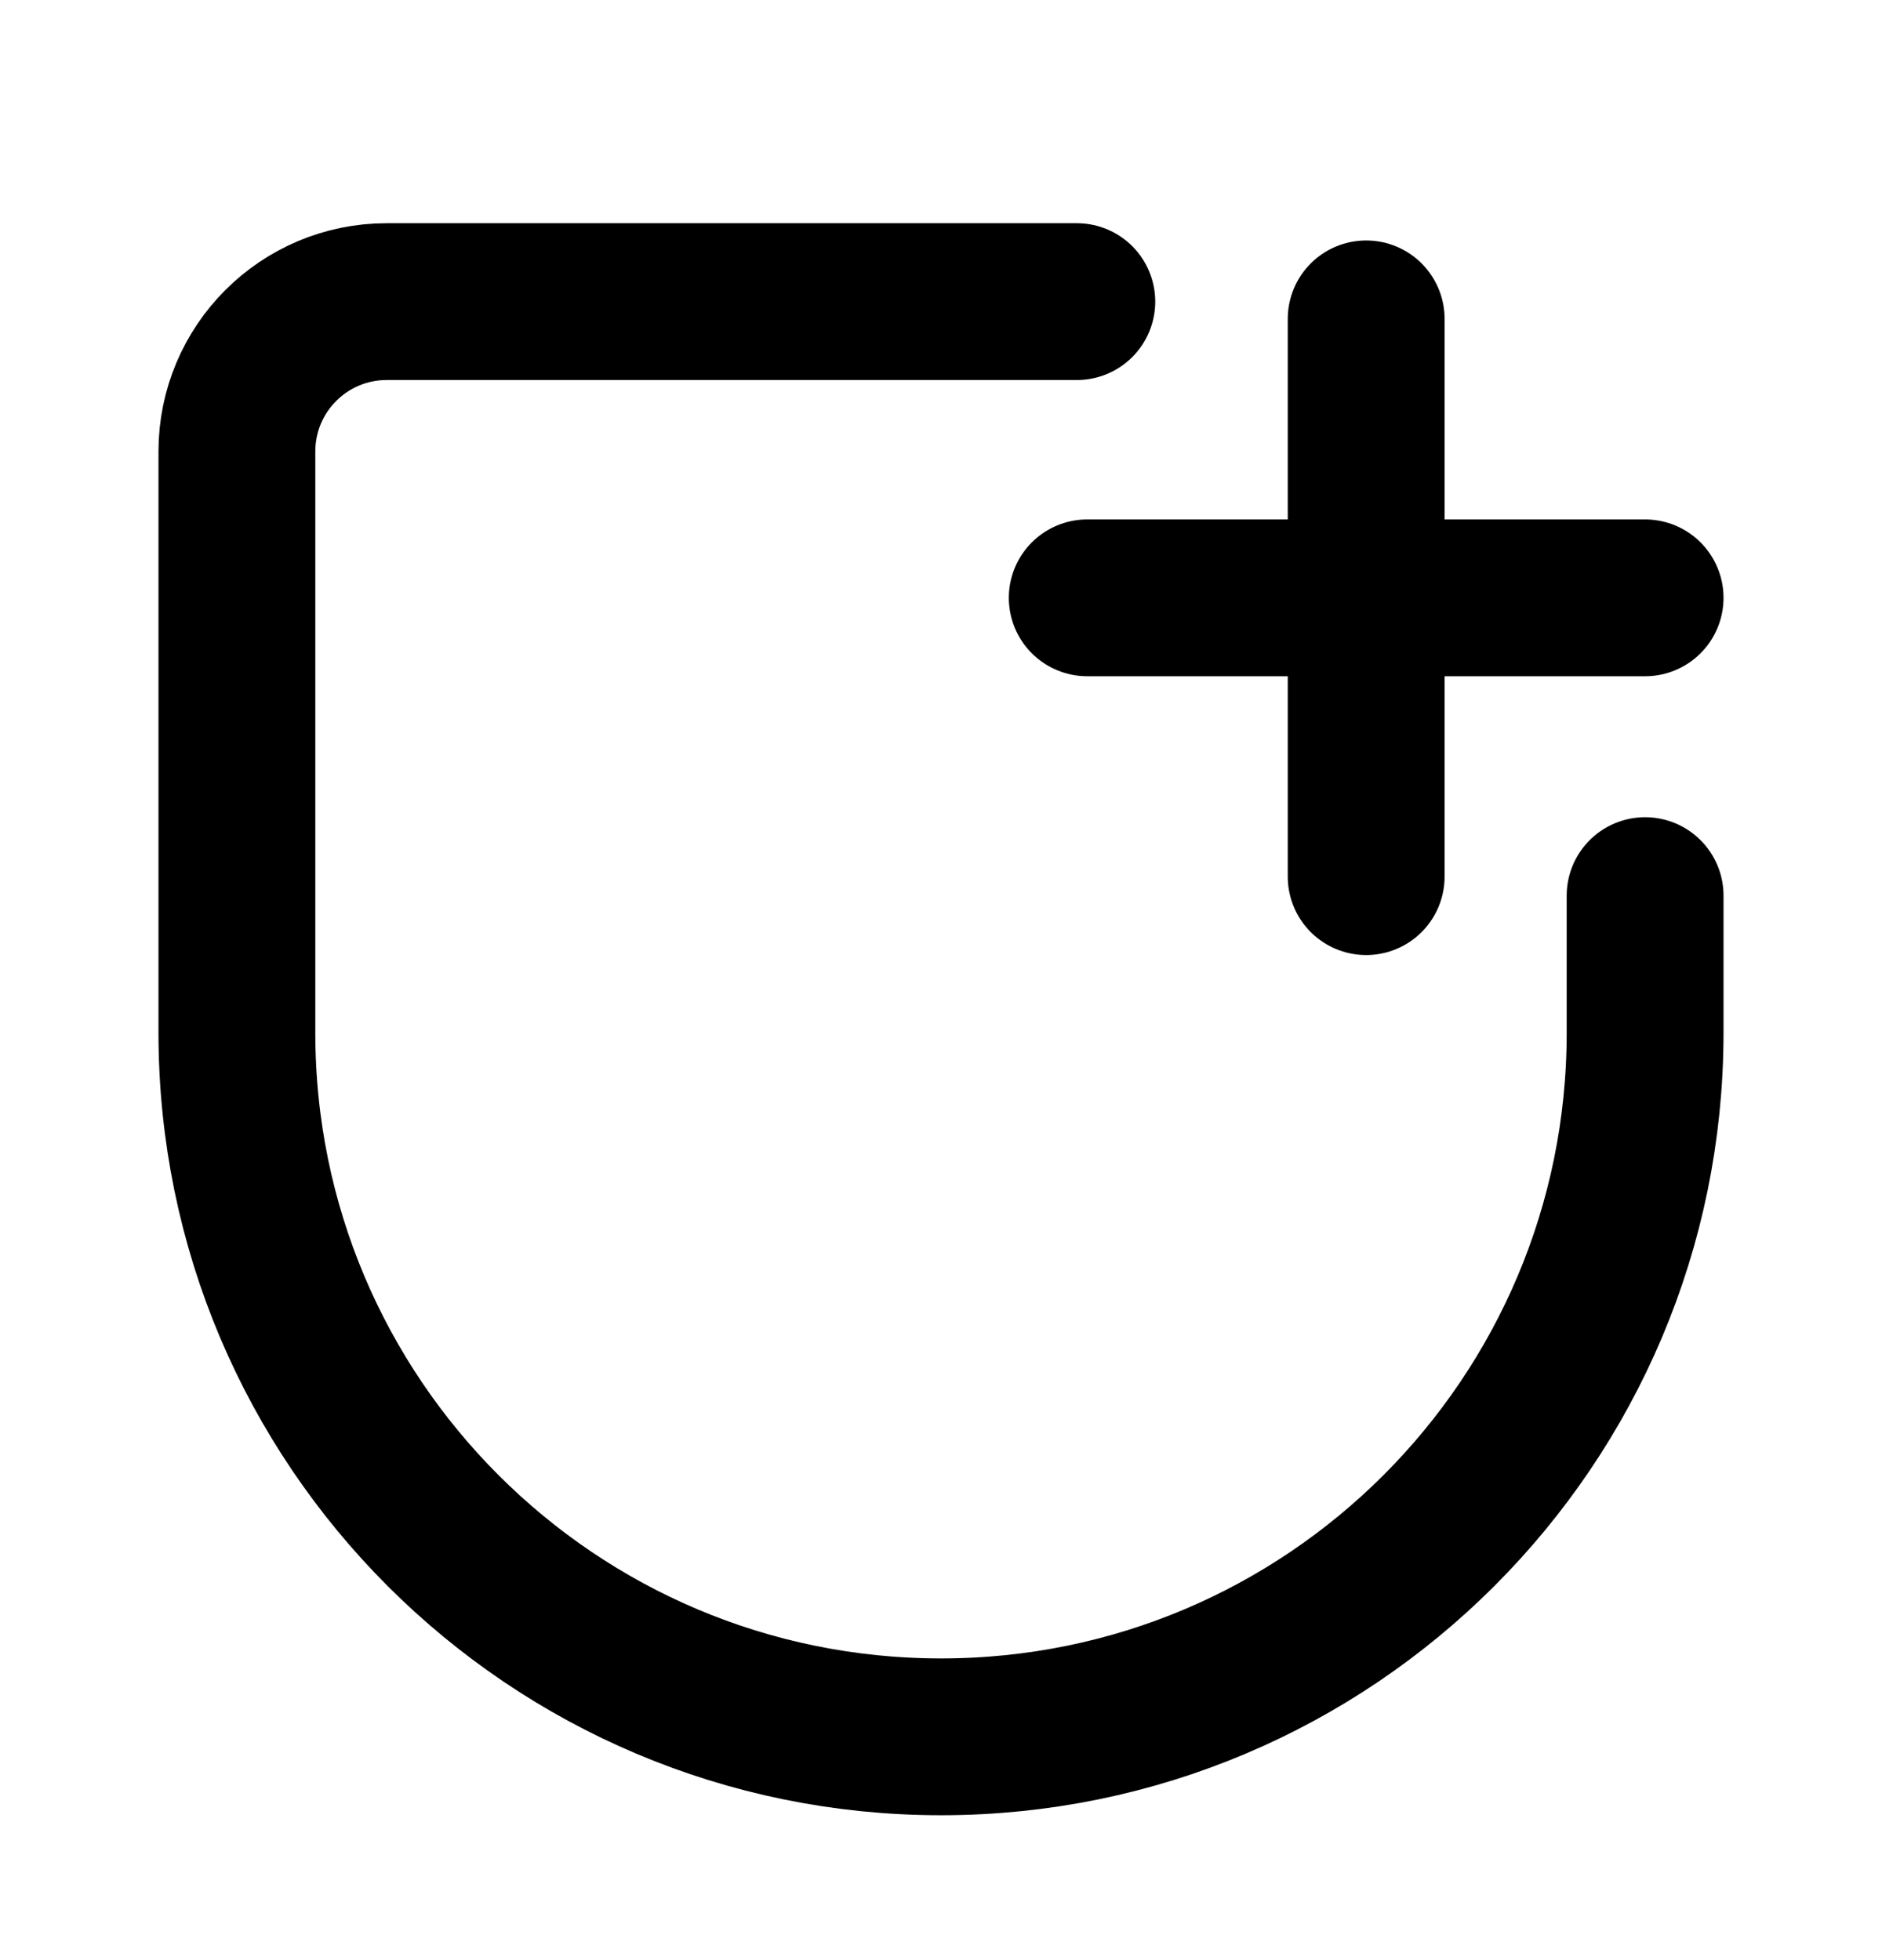 <svg width="24" height="25" viewBox="0 0 24 25" fill="none" xmlns="http://www.w3.org/2000/svg">
<path d="M13.732 3.847H4.931C3.876 3.847 3.021 4.703 3.021 5.758V13.173C3.021 18.132 7.041 22.152 12 22.152C16.959 22.152 20.979 18.132 20.979 13.173V11.423" stroke="black" stroke-width="2" stroke-linecap="round"/>
<path d="M13.865 7.625H20.979" stroke="black" stroke-width="2" stroke-linecap="round" stroke-linejoin="round"/>
<path d="M17.422 4.067V11.181" stroke="black" stroke-width="2" stroke-linecap="round" stroke-linejoin="round"/>
</svg>
